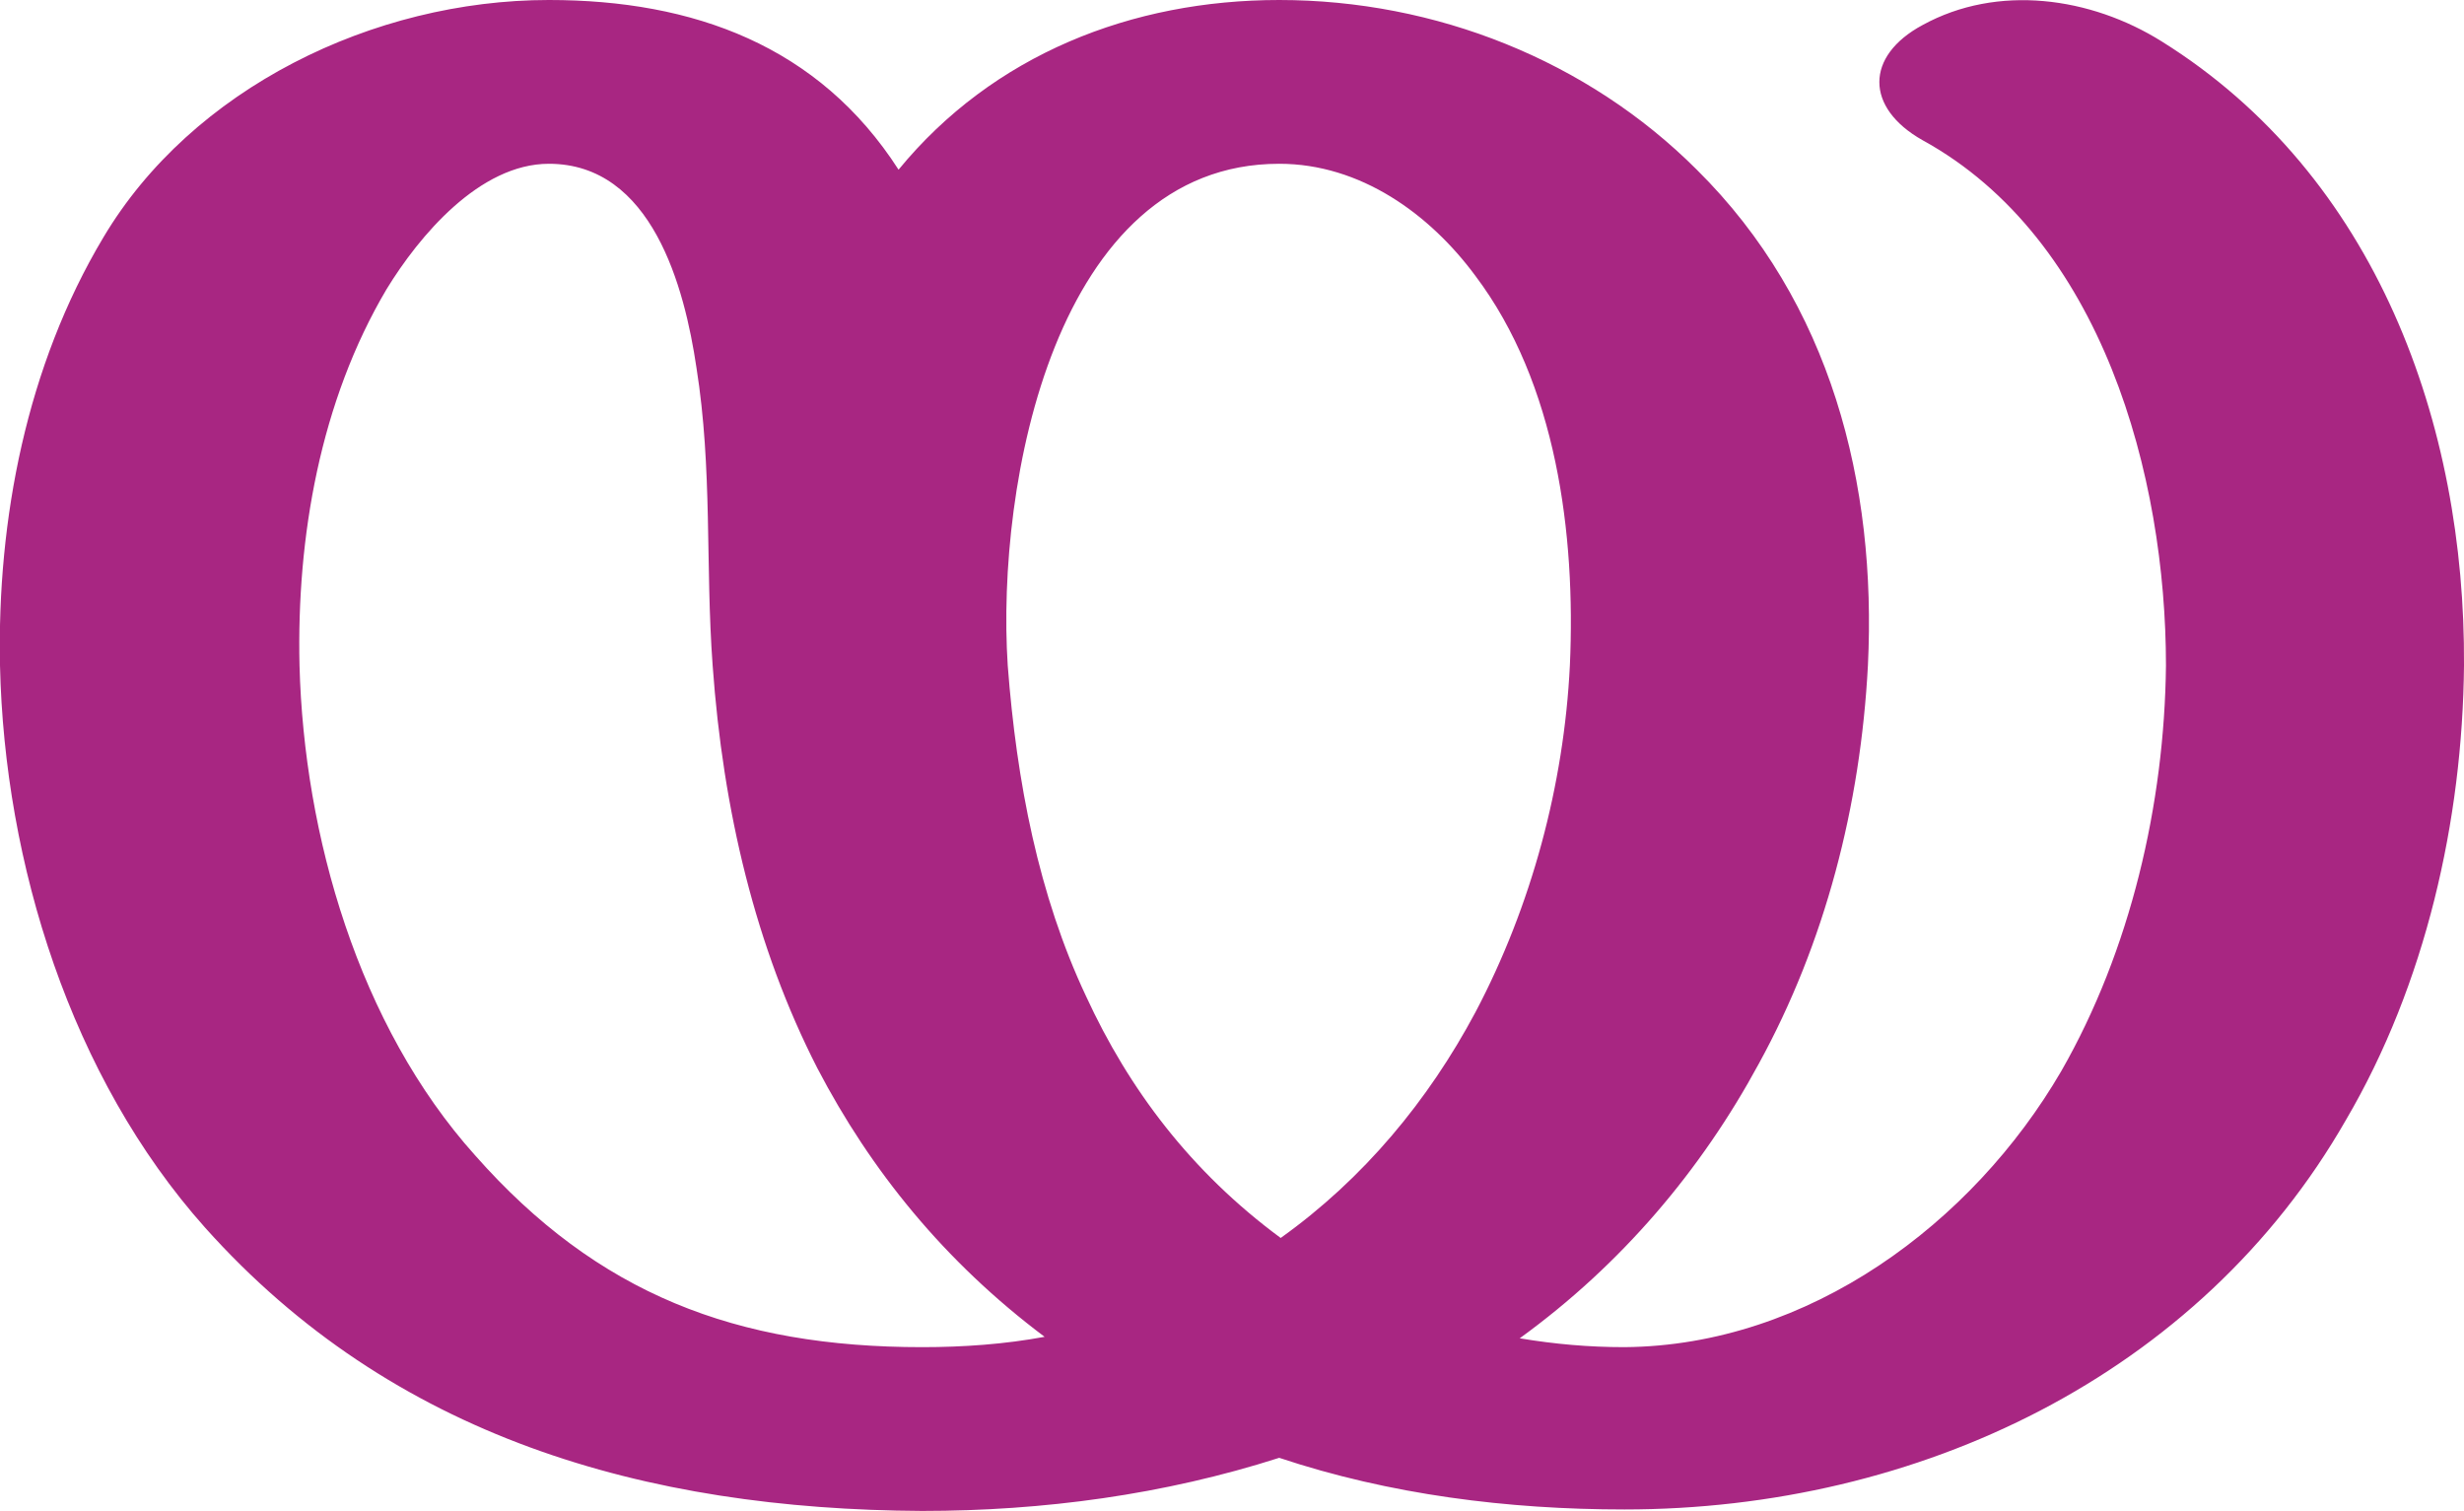 <?xml version="1.0" encoding="UTF-8"?>
<!DOCTYPE svg PUBLIC "-//W3C//DTD SVG 1.1//EN" "http://www.w3.org/Graphics/SVG/1.1/DTD/svg11.dtd">
<!-- Creator: CorelDRAW X8 -->
<svg xmlns="http://www.w3.org/2000/svg" xml:space="preserve" width="1670px" height="1024px" version="1.1" style="shape-rendering:geometricPrecision; text-rendering:geometricPrecision; image-rendering:optimizeQuality; fill-rule:evenodd; clip-rule:evenodd"
viewBox="0 0 1670 1024"
 xmlns:xlink="http://www.w3.org/1999/xlink">
 <defs>
  <style type="text/css">
   <![CDATA[
    .fil0 {fill:#A82682;fill-rule:nonzero}
   ]]>
  </style>
 </defs>
 <g id="Layer_x0020_1">
  <path class="fil0" d="M683 451c6,79 21,156 53,224 29,63 71,119 132,164 56,-40 100,-93 132,-153 38,-72 60,-154 64,-235 4,-89 -9,-191 -64,-264 -31,-42 -78,-76 -133,-76 -152,0 -192,217 -184,340zm-74 -336c64,-78 158,-115 258,-115 106,0 209,41 283,115 91,90 122,213 116,336 -5,95 -29,188 -74,270 -39,72 -93,136 -162,186 24,4 47,6 71,6 125,-1 236,-84 296,-187 47,-82 70,-181 71,-275 0,-128 -43,-289 -165,-356 -39,-22 -39,-57 0,-78 51,-28 114,-19 162,11 146,91 206,260 205,423 -1,105 -26,216 -80,308 -99,173 -290,264 -489,264 -79,0 -159,-10 -234,-35 -78,25 -160,36 -242,36 -188,-1 -359,-50 -486,-192 -91,-102 -136,-247 -139,-381 -2,-99 18,-203 70,-290 60,-101 183,-161 302,-161 98,0 183,31 237,115zm16 798c28,0 56,-2 83,-7 -68,-51 -118,-113 -154,-182 -42,-82 -64,-175 -71,-273 -5,-68 0,-133 -11,-202 -8,-54 -30,-138 -100,-138 -47,0 -88,49 -110,85 -45,76 -61,168 -59,255 3,115 40,244 119,332 83,94 177,130 303,130z"/>
 </g>
</svg>
